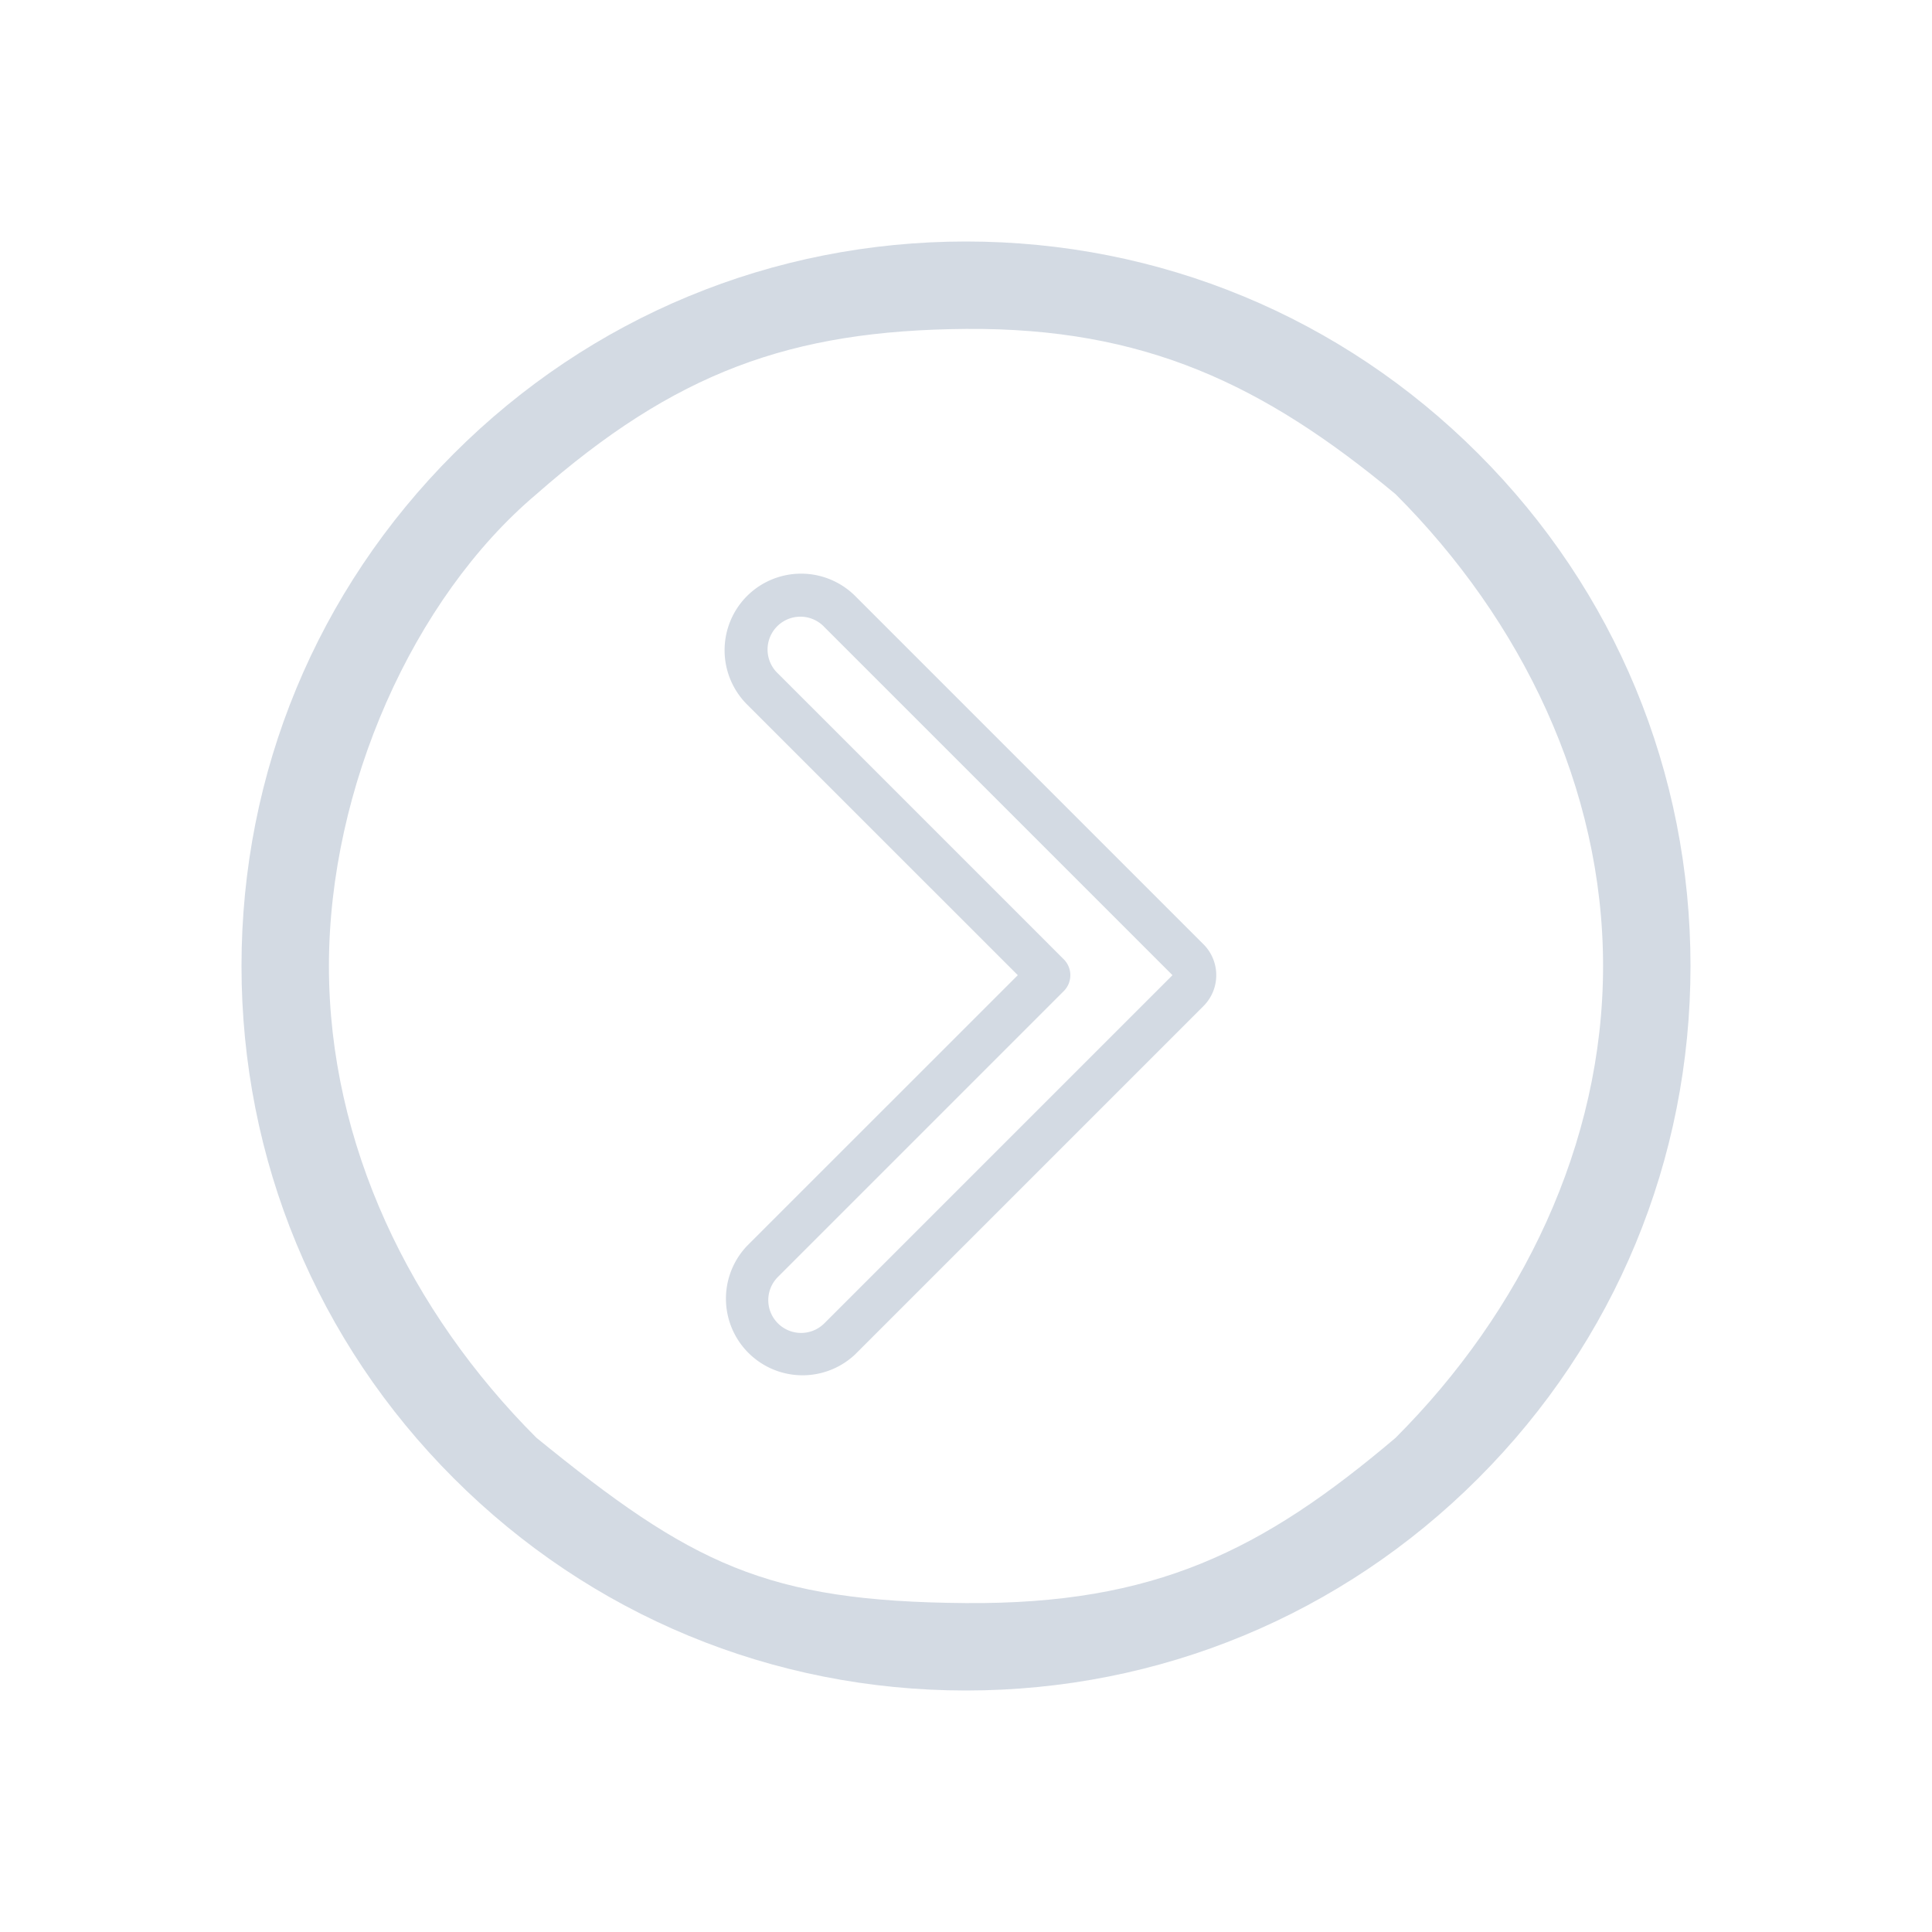<?xml version="1.0" encoding="UTF-8" standalone="no"?>
<svg
   xmlns:dc="http://purl.org/dc/elements/1.1/"
   xmlns:cc="http://creativecommons.org/ns#"
   xmlns:rdf="http://www.w3.org/1999/02/22-rdf-syntax-ns#"
   xmlns:svg="http://www.w3.org/2000/svg"
   xmlns="http://www.w3.org/2000/svg"
   xmlns:xlink="http://www.w3.org/1999/xlink"
   xmlns:sodipodi="http://sodipodi.sourceforge.net/DTD/sodipodi-0.dtd"
   xmlns:inkscape="http://www.inkscape.org/namespaces/inkscape"
   width="32"
   height="32"
   version="1.1"
   id="svg122"
   sodipodi:docname="media.svg"
   inkscape:version="1.0.1 (3bc2e813f5, 2020-09-07)">
  <g
     id="22-22-media-eject"
     transform="translate(224,-22)">
    <g
       id="g1410">
      <path
         style="opacity:0.001"
         d="M 0,0 H 22 V 22 H 0 Z"
         id="path37" />
      <path
         d="M 16.742,5.358 C 15.222,3.837 13.2,3 11.05,3 8.9,3 6.878,3.837 5.358,5.358 3.837,6.878 3,8.9 3,11.05 3,13.2 3.837,15.222 5.358,16.742 6.878,18.263 8.9,19.1 11.05,19.1 c 2.15,0 4.172,-0.837 5.692,-2.358 1.52,-1.52 2.358,-3.542 2.358,-5.692 0,-2.15 -0.837,-4.172 -2.358,-5.692 z m -0.919,10.935 C 14.341,17.55 13.145,18.144 11.05,18.129 8.826,18.112 8,17.694 6.277,16.292 4.877,14.892 3.971,13.03 3.971,11.05 3.971,9.07 4.905,6.964 6.277,5.807 7.816,4.455 9.098,3.986 11.05,3.971 c 1.98,-0.015 3.306,0.617 4.773,1.836 1.4,1.4 2.306,3.262 2.306,5.242 0,1.98 -0.905,3.842 -2.306,5.242 z"
         id="path2-36-912-3-3-35-3-75-2"
         style="fill:#d3dae3;fill-opacity:1;stroke-width:0.025"
         sodipodi:nodetypes="cscscscsccscscscsc" />
      <path
         d="m 11.05,6.488 a 0.485,0.485 0 0 1 0.344,0.142 l 3.869,3.869 a 0.851,0.851 0 0 1 -1.204,1.204 L 11.05,8.694 8.041,11.703 a 0.853,0.853 0 0 1 -1.204,0 v 0 a 0.851,0.851 0 0 1 0,-1.204 L 10.706,6.631 A 0.485,0.485 0 0 1 11.05,6.488 Z m 3.611,4.977 a 0.365,0.365 0 0 0 0.258,-0.623 L 11.05,6.974 7.181,10.843 a 0.365,0.365 0 1 0 0.516,0.516 l 3.181,-3.181 a 0.25,0.25 0 0 1 0.344,0 l 3.181,3.181 a 0.365,0.365 0 0 0 0.258,0.106 z"
         id="path4-3-2-9-8"
         style="fill:#d3dae3;fill-opacity:1;stroke-width:0.243" />
      <path
         d="m 7.748,12.247 h 6.656 a 1.28,0.929 0 0 1 0,1.858 H 7.748 a 1.28,0.929 0 0 1 0,-1.858 z m 6.656,1.486 a 0.768,0.557 0 0 0 0,-1.115 H 7.748 a 0.768,0.557 0 0 0 0,1.115 z"
         id="path8-6-7-36-2-9"
         style="fill:#d3dae3;fill-opacity:1;stroke-width:0.218" />
    </g>
  </g>
  <g
     id="22-22-media-seek-forward"
     transform="translate(192,-22)">
    <path
       style="opacity:0.001"
       d="M 0,0 H 22 V 22 H 0 Z"
       id="path27" />
    <path
       d="M 16.657,5.343 C 15.146,3.832 13.137,3 11,3 8.863,3 6.854,3.832 5.343,5.343 3.832,6.854 3,8.863 3,11 3,13.137 3.832,15.146 5.343,16.657 6.854,18.168 8.863,19 11,19 c 2.137,0 4.146,-0.832 5.657,-2.343 1.511,-1.511 2.343,-3.52 2.343,-5.657 0,-2.137 -0.832,-4.146 -2.343,-5.657 z m -0.914,10.867 c -1.473,1.249 -2.661,1.84 -4.743,1.825 C 8.789,18.018 7.969,17.603 6.257,16.209 4.865,14.818 3.965,12.968 3.965,11 3.965,9.032 4.894,6.94 6.257,5.79 7.786,4.446 9.06,3.98 11,3.965 c 1.968,-0.015 3.285,0.613 4.743,1.825 1.392,1.392 2.291,3.242 2.291,5.21 0,1.968 -0.9,3.818 -2.291,5.21 z"
       id="path2-36-912-3-7-0"
       style="fill:#d3dae3;fill-opacity:1;stroke-width:0.025"
       sodipodi:nodetypes="cscscscsccscscscsc" />
    <path
       d="m 11.897,11.101 a 0.482,0.482 0 0 1 -0.141,0.342 L 7.91,15.287 A 0.846,0.846 0 0 1 6.714,14.091 L 9.705,11.101 6.714,8.111 a 0.848,0.847 0 0 1 0,-1.196 v 0 a 0.846,0.846 0 0 1 1.196,0 l 3.845,3.845 a 0.482,0.482 0 0 1 0.141,0.342 z m -4.947,3.588 a 0.362,0.362 0 0 0 0.619,0.256 L 11.414,11.101 7.569,7.256 A 0.363,0.363 0 1 0 7.056,7.769 l 3.161,3.161 a 0.249,0.249 0 0 1 0,0.342 l -3.161,3.161 a 0.362,0.362 0 0 0 -0.106,0.256 z"
       id="path4-3-9-2"
       style="fill:#d3dae3;fill-opacity:1;stroke-width:0.242" />
    <path
       d="m 15.982,11.101 a 0.482,0.482 0 0 1 -0.141,0.342 l -3.845,3.845 a 0.846,0.846 0 0 1 -1.196,-1.196 l 2.991,-2.99 -2.991,-2.99 a 0.848,0.847 0 0 1 0,-1.196 v 0 a 0.846,0.846 0 0 1 1.196,0 l 3.845,3.845 a 0.482,0.482 0 0 1 0.141,0.342 z M 11.036,14.689 a 0.362,0.362 0 0 0 0.619,0.256 l 3.845,-3.845 -3.845,-3.845 a 0.363,0.363 0 1 0 -0.513,0.513 l 3.161,3.161 a 0.249,0.249 0 0 1 0,0.342 l -3.161,3.161 A 0.362,0.362 0 0 0 11.036,14.689 Z"
       id="path4-3-2-3"
       style="fill:#d3dae3;fill-opacity:1;stroke-width:0.242" />
  </g>
  <g
     id="22-22-media-seek-backward"
     transform="translate(160,-22)">
    <path
       style="opacity:0.001"
       d="M 22,0 H 0 v 22 h 22 z"
       id="path32" />
    <path
       d="M 16.657,5.343 C 15.146,3.832 13.137,3 11,3 8.863,3 6.854,3.832 5.343,5.343 3.832,6.854 3,8.863 3,11 3,13.137 3.832,15.146 5.343,16.657 6.854,18.168 8.863,19 11,19 c 2.137,0 4.146,-0.832 5.657,-2.343 1.511,-1.511 2.343,-3.52 2.343,-5.657 0,-2.137 -0.832,-4.146 -2.343,-5.657 z M 15.743,16.21 C 14.27,17.459 13.082,18.05 11,18.035 8.789,18.018 7.969,17.603 6.257,16.209 4.865,14.818 3.965,12.968 3.965,11 3.965,9.032 4.894,6.94 6.257,5.79 7.786,4.446 9.06,3.98 11,3.965 c 1.968,-0.015 3.285,0.613 4.743,1.825 1.392,1.392 2.291,3.242 2.291,5.21 0,1.968 -0.9,3.818 -2.291,5.21 z"
       id="path2-36-912-3-3-35-3-3-6"
       style="fill:#d3dae3;fill-opacity:1;stroke-width:0.025"
       sodipodi:nodetypes="cscscscsccscscscsc" />
    <path
       d="m 10.2,11.067 a 0.482,0.482 0 0 1 0.141,-0.342 l 3.845,-3.845 a 0.846,0.846 0 0 1 1.196,1.196 l -2.991,2.99 2.991,2.99 a 0.848,0.847 0 0 1 0,1.196 v 0 a 0.846,0.846 0 0 1 -1.196,0 L 10.341,11.408 A 0.482,0.482 0 0 1 10.2,11.067 Z M 15.147,7.478 A 0.362,0.362 0 0 0 14.528,7.222 l -3.845,3.845 3.845,3.845 a 0.363,0.363 0 1 0 0.513,-0.513 l -3.161,-3.161 a 0.249,0.249 0 0 1 0,-0.342 L 15.041,7.735 a 0.362,0.362 0 0 0 0.106,-0.256 z"
       id="path4-3-75-6-1"
       style="fill:#d3dae3;fill-opacity:1;stroke-width:0.242" />
    <path
       d="M 6.208,11.067 A 0.482,0.482 0 0 1 6.349,10.725 L 10.194,6.88 a 0.846,0.846 0 0 1 1.196,1.196 l -2.991,2.99 2.991,2.99 a 0.848,0.847 0 0 1 0,1.196 v 0 a 0.846,0.846 0 0 1 -1.196,0 L 6.349,11.408 A 0.482,0.482 0 0 1 6.208,11.067 Z M 11.155,7.478 A 0.362,0.362 0 0 0 10.536,7.222 l -3.845,3.845 3.845,3.845 a 0.363,0.363 0 1 0 0.513,-0.513 L 7.887,11.238 a 0.249,0.249 0 0 1 0,-0.342 L 11.049,7.735 a 0.362,0.362 0 0 0 0.106,-0.256 z"
       id="path4-3-75-2-8"
       style="fill:#d3dae3;fill-opacity:1;stroke-width:0.242" />
  </g>
  <g
     id="22-22-media-skip-forward"
     transform="translate(128,-22)">
    <path
       style="opacity:0.001"
       d="M 0,0 H 22 V 22 H 0 Z"
       id="path17" />
    <path
       d="M 16.657,5.343 C 15.146,3.832 13.137,3 11,3 8.863,3 6.854,3.832 5.343,5.343 3.832,6.854 3,8.863 3,11 3,13.137 3.832,15.146 5.343,16.657 6.854,18.168 8.863,19 11,19 c 2.137,0 4.146,-0.832 5.657,-2.343 1.511,-1.511 2.343,-3.52 2.343,-5.657 0,-2.137 -0.832,-4.146 -2.343,-5.657 z M 15.743,16.21 C 14.27,17.459 13.082,18.05 11,18.035 8.789,18.018 7.969,17.603 6.257,16.209 4.865,14.818 3.965,12.968 3.965,11 3.965,9.032 4.894,6.94 6.257,5.79 7.786,4.446 9.06,3.98 11,3.965 c 1.968,-0.015 3.285,0.613 4.743,1.825 1.392,1.392 2.291,3.242 2.291,5.21 0,1.968 -0.9,3.818 -2.291,5.21 z"
       id="path2-36-912-3-3-35-3-7"
       style="fill:#d3dae3;fill-opacity:1;stroke-width:0.025"
       sodipodi:nodetypes="cscscscsccscscscsc" />
    <path
       d="M 12.467,14.2 V 7.585 a 0.923,1.272 0 0 1 1.846,0 v 6.615 a 0.923,1.272 0 0 1 -1.846,0 z m 1.477,-6.615 a 0.554,0.763 0 0 0 -1.108,0 v 6.615 a 0.554,0.763 0 0 0 1.108,0 z"
       id="path8-6-7-36-6-0"
       style="fill:#d3dae3;fill-opacity:1;stroke-width:0.217" />
    <path
       d="m 12.283,10.934 a 0.482,0.482 0 0 1 -0.141,0.342 L 8.297,15.12 A 0.846,0.846 0 0 1 7.101,13.924 l 2.991,-2.99 -2.991,-2.99 a 0.848,0.847 0 0 1 0,-1.196 v 0 a 0.846,0.846 0 0 1 1.196,0 l 3.845,3.845 a 0.482,0.482 0 0 1 0.141,0.342 z m -4.947,3.588 a 0.362,0.362 0 0 0 0.619,0.256 l 3.845,-3.845 -3.845,-3.845 A 0.363,0.363 0 1 0 7.443,7.602 l 3.161,3.161 a 0.249,0.249 0 0 1 0,0.342 l -3.161,3.161 a 0.362,0.362 0 0 0 -0.106,0.256 z"
       id="path4-3-753-9"
       style="fill:#d3dae3;fill-opacity:1;stroke-width:0.242" />
  </g>
  <g
     id="22-22-media-skip-backward"
     transform="translate(96,-22)">
    <path
       style="opacity:0.001"
       d="M 22,0 H 0 v 22 h 22 z"
       id="path22" />
    <path
       d="M 7.327,14.558 V 7.943 a 0.923,1.272 0 0 1 1.846,0 v 6.615 a 0.923,1.272 0 0 1 -1.846,0 z M 8.804,7.943 a 0.554,0.763 0 0 0 -1.108,0 v 6.615 a 0.554,0.763 0 0 0 1.108,0 z"
       id="path8-6-7-36-9"
       style="fill:#d3dae3;fill-opacity:1;stroke-width:0.217" />
    <path
       d="M 9.351,11.277 A 0.482,0.482 0 0 1 9.493,10.935 l 3.845,-3.845 a 0.846,0.846 0 0 1 1.196,1.196 l -2.991,2.99 2.991,2.99 a 0.848,0.847 0 0 1 0,1.196 v 0 a 0.846,0.846 0 0 1 -1.196,0 L 9.493,11.618 A 0.482,0.482 0 0 1 9.351,11.277 Z M 14.298,7.688 A 0.362,0.362 0 0 0 13.679,7.432 l -3.845,3.845 3.845,3.845 a 0.363,0.363 0 1 0 0.513,-0.513 l -3.161,-3.161 a 0.249,0.249 0 0 1 0,-0.342 l 3.161,-3.161 A 0.362,0.362 0 0 0 14.298,7.688 Z"
       id="path4-3-75-1"
       style="fill:#d3dae3;fill-opacity:1;stroke-width:0.242" />
    <path
       d="M 16.657,5.343 C 15.146,3.832 13.137,3 11,3 8.863,3 6.854,3.832 5.343,5.343 3.832,6.854 3,8.863 3,11 3,13.137 3.832,15.146 5.343,16.657 6.854,18.168 8.863,19 11,19 c 2.137,0 4.146,-0.832 5.657,-2.343 1.511,-1.511 2.343,-3.52 2.343,-5.657 0,-2.137 -0.832,-4.146 -2.343,-5.657 z M 15.743,16.21 C 14.27,17.459 13.082,18.05 11,18.035 8.789,18.018 7.969,17.603 6.257,16.209 4.865,14.818 3.965,12.968 3.965,11 c 0,-1.968 0.928,-4.06 2.291,-5.21 C 7.786,4.446 9.06,3.98 11,3.965 c 1.968,-0.014 3.285,0.613 4.743,1.825 1.392,1.392 2.291,3.242 2.291,5.21 0,1.968 -0.9,3.818 -2.291,5.21 z"
       id="path2-36-912-3-3-35-2"
       style="fill:#d3dae3;fill-opacity:1;stroke-width:0.025"
       sodipodi:nodetypes="cscscscsccscscscsc" />
  </g>
  <g
     id="media-skip-backward"
     transform="translate(96)">
    <path
       style="opacity:0.001"
       d="M 32,-5e-7 H 0 V 32 h 32 z"
       id="path77" />
    <path
       d="M 10.39,21.337 V 11.415 a 1.385,1.908 0 0 1 2.769,0 v 9.922 a 1.385,1.908 0 0 1 -2.769,0 z M 12.605,11.415 a 0.831,1.145 0 0 0 -1.662,0 v 9.922 a 0.831,1.145 0 0 0 1.662,0 z"
       id="path8-6-7-36"
       style="fill:#d3dae3;fill-opacity:1;stroke-width:0.325" />
    <path
       d="m 13.727,16.415 a 0.722,0.722 0 0 1 0.212,-0.513 l 5.767,-5.767 a 1.269,1.269 0 0 1 1.794,1.794 l -4.486,4.485 4.486,4.485 a 1.271,1.271 0 0 1 0,1.794 v 0 a 1.269,1.269 0 0 1 -1.794,0 L 13.939,16.928 A 0.722,0.722 0 0 1 13.727,16.415 Z m 7.42,-5.383 a 0.544,0.544 0 0 0 -0.928,-0.385 L 14.452,16.415 20.219,22.182 a 0.544,0.544 0 1 0 0.769,-0.769 L 16.246,16.671 a 0.373,0.373 0 0 1 0,-0.513 l 4.742,-4.742 a 0.544,0.544 0 0 0 0.159,-0.385 z"
       id="path4-3-75"
       style="fill:#d3dae3;fill-opacity:1;stroke-width:0.362" />
    <path
       d="M 24.485,7.515 C 22.219,5.248 19.205,4 16,4 12.795,4 9.781,5.248 7.515,7.515 5.248,9.781 4,12.795 4,16 c 0,3.205 1.248,6.219 3.515,8.485 2.266,2.266 5.28,3.515 8.485,3.515 3.205,0 6.219,-1.248 8.485,-3.515 2.266,-2.267 3.515,-5.28 3.515,-8.485 0,-3.205 -1.248,-6.219 -3.515,-8.485 z M 23.115,23.815 c -2.21,1.874 -3.992,2.76 -7.115,2.737 -3.316,-0.024 -4.546,-0.647 -7.115,-2.738 -2.087,-2.087 -3.437,-4.862 -3.437,-7.814 0,-2.952 1.392,-6.09 3.437,-7.815 2.294,-2.016 4.206,-2.715 7.115,-2.737 2.952,-0.022 4.928,0.919 7.115,2.737 2.087,2.087 3.437,4.863 3.437,7.815 0,2.952 -1.35,5.727 -3.437,7.815 z"
       id="path2-36-912-3-3-35"
       style="fill:#d3dae3;fill-opacity:1;stroke-width:0.037"
       sodipodi:nodetypes="cscscscsccscscscsc" />
  </g>
  <defs
     id="defs126">
    <linearGradient
       inkscape:collect="always"
       id="linearGradient1065">
      <stop
         style="stop-color:#008080;stop-opacity:1"
         offset="0"
         id="stop1061" />
      <stop
         style="stop-color:#00e5e5;stop-opacity:1"
         offset="1"
         id="stop1063" />
    </linearGradient>
    <linearGradient
       inkscape:collect="always"
       xlink:href="#linearGradient1065"
       id="linearGradient1085"
       x1="3"
       y1="16"
       x2="29"
       y2="16"
       gradientUnits="userSpaceOnUse"
       gradientTransform="matrix(0.923,0,0,0.923,1.231,-30.769)" />
  </defs>
  <sodipodi:namedview
     pagecolor="#ffffff"
     bordercolor="#666666"
     borderopacity="1"
     objecttolerance="10"
     gridtolerance="10"
     guidetolerance="10"
     inkscape:pageopacity="0"
     inkscape:pageshadow="2"
     inkscape:window-width="1920"
     inkscape:window-height="1016"
     id="namedview124"
     showgrid="false"
     inkscape:zoom="2.453125"
     inkscape:cx="125.37593"
     inkscape:cy="20.314407"
     inkscape:window-x="0"
     inkscape:window-y="0"
     inkscape:window-maximized="1"
     inkscape:current-layer="svg122"
     inkscape:document-rotation="0"
     inkscape:lockguides="false"
     showguides="false">
    <inkscape:grid
       type="xygrid"
       id="grid956"
       originx="32"
       originy="1e-06" />
  </sodipodi:namedview>
  <g
     id="media-playback-pause"
     transform="translate(32)">
    <path
       style="opacity:0.001"
       d="M 0,0 H 32 V 32 H 0 Z"
       id="path67" />
    <path
       d="m 17.375,20.399 v -8.337 a 1.385,1.603 0 0 1 2.769,0 v 8.337 a 1.385,1.603 0 0 1 -2.769,0 z m 2.215,-8.337 a 0.831,0.962 0 0 0 -1.662,0 v 8.337 a 0.831,0.962 0 0 0 1.662,0 z"
       id="path8-6-7"
       style="fill:#d3dae3;fill-opacity:1;stroke-width:0.298" />
    <path
       d="m 12.123,20.397 v -8.333 a 1.385,1.603 0 0 1 2.769,0 v 8.333 a 1.385,1.603 0 0 1 -2.769,0 z m 2.215,-8.333 a 0.831,0.962 0 0 0 -1.662,0 v 8.333 a 0.831,0.962 0 0 0 1.662,0 z"
       id="path8-6-6"
       style="fill:#d3dae3;fill-opacity:1;stroke-width:0.298" />
    <path
       d="M 24.485,7.515 C 22.219,5.248 19.205,4 16,4 12.795,4 9.781,5.248 7.515,7.515 5.248,9.781 4,12.795 4,16 4,19.205 5.248,22.219 7.515,24.485 9.781,26.752 12.795,28 16,28 c 3.205,0 6.219,-1.248 8.485,-3.515 2.266,-2.267 3.515,-5.28 3.515,-8.485 0,-3.205 -1.248,-6.219 -3.515,-8.485 z M 23.115,23.815 C 20.905,25.689 19.123,26.575 16,26.552 12.684,26.528 11.454,25.905 8.885,23.814 6.798,21.727 5.448,18.952 5.448,16 5.448,13.048 6.84,9.91 8.885,8.185 11.179,6.169 13.091,5.47 16,5.448 c 2.952,-0.022 4.928,0.919 7.115,2.737 2.087,2.087 3.437,4.863 3.437,7.815 0,2.952 -1.35,5.727 -3.437,7.815 z"
       id="path2-36-912"
       style="fill:#d3dae3;fill-opacity:1;stroke-width:0.037"
       sodipodi:nodetypes="cscscscsccscscscsc" />
  </g>
  <g
     id="media-playback-paused"
     transform="translate(32)">
    <path
       style="opacity:0.001"
       d="M 0,32 H 32 V 64 H 0 Z"
       id="path112" />
    <path
       d="m 17.375,52.399 v -8.337 a 1.385,1.603 0 0 1 2.769,0 v 8.337 a 1.385,1.603 0 0 1 -2.769,0 z m 2.215,-8.337 a 0.831,0.962 0 0 0 -1.662,0 v 8.337 a 0.831,0.962 0 0 0 1.662,0 z"
       id="path8-6-7-5"
       style="fill:#d3dae3;fill-opacity:1;stroke-width:0.298" />
    <path
       d="m 12.123,52.397 v -8.333 a 1.385,1.603 0 0 1 2.769,0 v 8.333 a 1.385,1.603 0 0 1 -2.769,0 z m 2.215,-8.333 a 0.831,0.962 0 0 0 -1.662,0 v 8.333 a 0.831,0.962 0 0 0 1.662,0 z"
       id="path8-6-6-6"
       style="fill:#d3dae3;fill-opacity:1;stroke-width:0.298" />
    <path
       d="M 24.485,39.515 C 22.219,37.248 19.205,36 16,36 12.795,36 9.781,37.248 7.515,39.515 5.248,41.781 4,44.795 4,48 4,51.205 5.248,54.219 7.515,56.485 9.781,58.752 12.795,60 16,60 c 3.205,0 6.219,-1.248 8.485,-3.515 2.266,-2.267 3.515,-5.28 3.515,-8.485 0,-3.205 -1.248,-6.219 -3.515,-8.485 z M 23.115,55.815 C 20.905,57.689 19.123,58.575 16,58.552 12.684,58.528 11.454,57.905 8.885,55.814 6.798,53.727 5.448,50.952 5.448,48 c 0,-2.952 1.392,-6.09 3.437,-7.815 2.294,-2.016 4.206,-2.715 7.115,-2.737 2.952,-0.022 4.928,0.919 7.115,2.737 2.087,2.087 3.437,4.863 3.437,7.815 0,2.952 -1.35,5.727 -3.437,7.815 z"
       id="path2-36-912-2"
       style="fill:#d3dae3;fill-opacity:1;stroke-width:0.037"
       sodipodi:nodetypes="cscscscsccscscscsc" />
  </g>
  <g
     id="media-playback-start">
    <g
       id="g976">
      <path
         style="opacity:0.001"
         d="M 0,0 H 32 V 32 H 0 Z"
         id="path62" />
      <path
         d="M 24.485,7.515 C 22.219,5.248 19.205,4 16,4 12.795,4 9.781,5.248 7.515,7.515 5.248,9.781 4,12.795 4,16 4,19.205 5.248,22.219 7.515,24.485 9.781,26.752 12.795,28 16,28 c 3.205,0 6.219,-1.248 8.485,-3.515 2.266,-2.267 3.515,-5.28 3.515,-8.485 0,-3.205 -1.248,-6.219 -3.515,-8.485 z M 23.115,23.815 C 20.905,25.689 19.123,26.575 16,26.552 12.684,26.528 11.454,25.905 8.885,23.814 6.798,21.727 5.448,18.952 5.448,16 5.448,13.048 6.84,9.91 8.885,8.185 11.179,6.169 13.091,5.47 16,5.448 c 2.952,-0.022 4.928,0.919 7.115,2.737 2.087,2.087 3.437,4.863 3.437,7.815 0,2.952 -1.35,5.727 -3.437,7.815 z"
         id="path2-36-912-3"
         style="fill:#d3dae3;fill-opacity:1;stroke-width:0.037"
         sodipodi:nodetypes="cscscscsccscscscsc" />
      <path
         d="m 20.145,16.151 a 0.722,0.722 0 0 1 -0.212,0.513 l -5.767,5.767 a 1.269,1.269 0 0 1 -1.794,-1.794 l 4.486,-4.485 -4.486,-4.485 a 1.271,1.271 0 0 1 0,-1.794 v 0 a 1.269,1.269 0 0 1 1.794,0 l 5.767,5.767 a 0.722,0.722 0 0 1 0.212,0.513 z m -7.42,5.383 a 0.544,0.544 0 0 0 0.928,0.385 l 5.767,-5.767 -5.767,-5.767 a 0.544,0.544 0 1 0 -0.769,0.769 l 4.742,4.742 a 0.373,0.373 0 0 1 0,0.513 l -4.742,4.742 a 0.544,0.544 0 0 0 -0.159,0.385 z"
         id="path4-3"
         style="fill:#d3dae3;fill-opacity:1;stroke-width:0.362" />
    </g>
  </g>
  <g
     id="media-playback-playing"
     transform="translate(0,32)">
    <path
       style="opacity:0.001"
       d="M 0,0 H 32 V 32 H 0 Z"
       id="path107" />
    <path
       d="M 24.485,7.515 C 22.219,5.248 19.205,4 16,4 12.795,4 9.781,5.248 7.515,7.515 5.248,9.781 4,12.795 4,16 4,19.205 5.248,22.219 7.515,24.485 9.781,26.752 12.795,28 16,28 c 3.205,0 6.219,-1.248 8.485,-3.515 2.266,-2.267 3.515,-5.28 3.515,-8.485 0,-3.205 -1.248,-6.219 -3.515,-8.485 z M 23.115,23.815 C 20.905,25.689 19.123,26.575 16,26.552 12.684,26.528 11.454,25.905 8.885,23.814 6.798,21.727 5.448,18.952 5.448,16 5.448,13.048 6.84,9.91 8.885,8.185 11.179,6.169 13.091,5.47 16,5.448 c 2.952,-0.022 4.928,0.919 7.115,2.737 2.087,2.087 3.437,4.863 3.437,7.815 0,2.952 -1.35,5.727 -3.437,7.815 z"
       id="path2-36-912-3-5"
       style="fill:#d3dae3;fill-opacity:1;stroke-width:0.037"
       sodipodi:nodetypes="cscscscsccscscscsc" />
    <path
       d="m 20.145,16.151 a 0.722,0.722 0 0 1 -0.212,0.513 l -5.767,5.767 a 1.269,1.269 0 0 1 -1.794,-1.794 l 4.486,-4.485 -4.486,-4.485 a 1.271,1.271 0 0 1 0,-1.794 v 0 a 1.269,1.269 0 0 1 1.794,0 l 5.767,5.767 a 0.722,0.722 0 0 1 0.212,0.513 z m -7.42,5.383 a 0.544,0.544 0 0 0 0.928,0.385 l 5.767,-5.767 -5.767,-5.767 a 0.544,0.544 0 1 0 -0.769,0.769 l 4.742,4.742 a 0.373,0.373 0 0 1 0,0.513 l -4.742,4.742 a 0.544,0.544 0 0 0 -0.159,0.385 z"
       id="path4-3-3"
       style="fill:#d3dae3;fill-opacity:1;stroke-width:0.362" />
  </g>
  <g
     id="media-playback-stop"
     transform="translate(64)">
    <path
       style="opacity:0.001"
       d="M 0,0 H 32 V 32 H 0 Z"
       id="path72" />
    <path
       d="M 20.267,21.74 H 11.6 a 1.3,1.3 0 0 1 -1.3,-1.3 V 11.773 a 1.3,1.3 0 0 1 1.3,-1.3 h 8.667 a 1.3,1.3 0 0 1 1.3,1.3 v 8.667 a 1.3,1.3 0 0 1 -1.3,1.3 z M 11.6,11.34 A 0.433,0.433 0 0 0 11.167,11.773 v 8.667 A 0.433,0.433 0 0 0 11.6,20.873 h 8.667 A 0.433,0.433 0 0 0 20.7,20.44 V 11.773 a 0.433,0.433 0 0 0 -0.433,-0.433 z"
       id="path8"
       style="fill:#d3dae3;fill-opacity:1;stroke-width:0.433" />
    <path
       d="M 24.485,7.515 C 22.219,5.248 19.205,4 16,4 12.795,4 9.781,5.248 7.515,7.515 5.248,9.781 4,12.795 4,16 4,19.205 5.248,22.219 7.515,24.485 9.781,26.752 12.795,28 16,28 c 3.205,0 6.219,-1.248 8.485,-3.515 2.266,-2.267 3.515,-5.28 3.515,-8.485 0,-3.205 -1.248,-6.219 -3.515,-8.485 z M 23.115,23.815 C 20.905,25.689 19.123,26.575 16,26.552 12.684,26.528 11.454,25.905 8.885,23.814 6.798,21.727 5.448,18.952 5.448,16 5.448,13.048 6.84,9.91 8.885,8.185 11.179,6.169 13.091,5.47 16,5.448 c 2.952,-0.022 4.928,0.919 7.115,2.737 2.087,2.087 3.437,4.863 3.437,7.815 0,2.952 -1.35,5.727 -3.437,7.815 z"
       id="path2-36-912-3-3"
       style="fill:#d3dae3;fill-opacity:1;stroke-width:0.037"
       sodipodi:nodetypes="cscscscsccscscscsc" />
  </g>
  <g
     id="media-playback-stopped"
     transform="translate(64,32)">
    <path
       style="opacity:0.001"
       d="M 0,0 H 32 V 32 H 0 Z"
       id="path117" />
    <path
       d="M 24.485,7.515 C 22.219,5.248 19.205,4 16,4 12.795,4 9.781,5.248 7.515,7.515 5.248,9.781 4,12.795 4,16 4,19.205 5.248,22.219 7.515,24.485 9.781,26.752 12.795,28 16,28 c 3.205,0 6.219,-1.248 8.485,-3.515 2.266,-2.267 3.515,-5.28 3.515,-8.485 0,-3.205 -1.248,-6.219 -3.515,-8.485 z M 23.115,23.815 C 20.905,25.689 19.123,26.575 16,26.552 12.684,26.528 11.454,25.905 8.885,23.814 6.798,21.727 5.448,18.952 5.448,16 5.448,13.048 6.84,9.91 8.885,8.185 11.179,6.169 13.091,5.47 16,5.448 c 2.952,-0.022 4.928,0.919 7.115,2.737 2.087,2.087 3.437,4.863 3.437,7.815 0,2.952 -1.35,5.727 -3.437,7.815 z"
       id="path2-36-912-3-3-3"
       style="fill:#d3dae3;fill-opacity:1;stroke-width:0.037"
       sodipodi:nodetypes="cscscscsccscscscsc" />
    <path
       d="M 20.367,21.8 H 11.7 a 1.3,1.3 0 0 1 -1.3,-1.3 V 11.833 a 1.3,1.3 0 0 1 1.3,-1.3 h 8.667 a 1.3,1.3 0 0 1 1.3,1.3 v 8.667 a 1.3,1.3 0 0 1 -1.3,1.3 z M 11.7,11.4 A 0.433,0.433 0 0 0 11.267,11.833 v 8.667 A 0.433,0.433 0 0 0 11.7,20.933 h 8.667 A 0.433,0.433 0 0 0 20.8,20.5 V 11.833 a 0.433,0.433 0 0 0 -0.433,-0.433 z"
       id="path8-7"
       style="fill:#d3dae3;fill-opacity:1;stroke-width:0.433" />
  </g>
  <g
     id="22-22-media-playback-start"
     transform="translate(0,-22)">
    <path
       style="opacity:0.001"
       d="M 0,0 H 22 V 22 H 0 Z"
       id="path2" />
    <path
       d="M 16.657,5.343 C 15.146,3.832 13.137,3 11,3 8.863,3 6.854,3.832 5.343,5.343 3.832,6.854 3,8.863 3,11 3,13.137 3.832,15.146 5.343,16.657 6.854,18.168 8.863,19 11,19 c 2.137,0 4.146,-0.832 5.657,-2.343 1.511,-1.511 2.343,-3.52 2.343,-5.657 0,-2.137 -0.832,-4.146 -2.343,-5.657 z M 15.743,16.21 C 14.27,17.459 13.082,18.05 11,18.035 8.789,18.018 7.969,17.603 6.257,16.209 4.865,14.818 3.965,12.968 3.965,11 3.965,9.032 4.894,6.94 6.257,5.79 7.786,4.446 9.06,3.98 11,3.965 12.968,3.95 14.285,4.578 15.743,5.79 17.135,7.182 18.035,9.032 18.035,11 c 0,1.968 -0.9,3.818 -2.291,5.21 z"
       id="path2-36-912-3-36"
       style="fill:#d3dae3;fill-opacity:1;stroke-width:0.025"
       sodipodi:nodetypes="cscscscsccscscscsc" />
    <path
       d="M 13.764,11.101 A 0.482,0.482 0 0 1 13.622,11.443 L 9.777,15.287 A 0.846,0.846 0 0 1 8.581,14.091 L 11.572,11.101 8.581,8.111 a 0.848,0.847 0 0 1 0,-1.196 v 0 a 0.846,0.846 0 0 1 1.196,0 l 3.845,3.845 a 0.482,0.482 0 0 1 0.141,0.342 z m -4.947,3.588 a 0.362,0.362 0 0 0 0.619,0.256 L 13.28,11.101 9.436,7.256 a 0.363,0.363 0 1 0 -0.513,0.513 l 3.161,3.161 a 0.249,0.249 0 0 1 0,0.342 l -3.161,3.161 a 0.362,0.362 0 0 0 -0.106,0.256 z"
       id="path4-3-7"
       style="fill:#d3dae3;fill-opacity:1;stroke-width:0.242" />
  </g>
  <g
     id="22-22-media-playback-playing"
     transform="translate(0,64)">
    <path
       style="opacity:0.001"
       d="M 0,0 H 22 V 22 H 0 Z"
       id="path47" />
    <path
       d="M 16.657,5.343 C 15.146,3.832 13.137,3 11,3 8.863,3 6.854,3.832 5.343,5.343 3.832,6.854 3,8.863 3,11 c 0,2.137 0.832,4.146 2.343,5.657 1.511,1.511 3.52,2.343 5.657,2.343 2.137,0 4.146,-0.832 5.657,-2.343 1.511,-1.511 2.343,-3.52 2.343,-5.657 0,-2.137 -0.832,-4.146 -2.343,-5.657 z M 15.743,16.21 C 14.27,17.459 13.082,18.05 11,18.035 8.789,18.018 7.969,17.603 6.257,16.209 4.865,14.818 3.965,12.968 3.965,11 3.965,9.032 4.894,6.94 6.257,5.79 7.786,4.446 9.06,3.98 11,3.965 12.968,3.95 14.285,4.578 15.743,5.79 17.135,7.182 18.035,9.032 18.035,11 c 0,1.968 -0.9,3.818 -2.291,5.21 z"
       id="path2-36-912-3-36-3"
       style="fill:#d3dae3;fill-opacity:1;stroke-width:0.025"
       sodipodi:nodetypes="cscscscsccscscscsc" />
    <path
       d="m 13.763,11.101 a 0.482,0.482 0 0 1 -0.141,0.342 L 9.777,15.288 A 0.846,0.846 0 0 1 8.581,14.091 L 11.572,11.101 8.581,8.111 a 0.848,0.847 0 0 1 0,-1.196 v 0 a 0.846,0.846 0 0 1 1.196,0 l 3.845,3.845 a 0.482,0.482 0 0 1 0.141,0.342 z m -4.947,3.588 a 0.362,0.362 0 0 0 0.619,0.256 l 3.845,-3.845 -3.845,-3.845 a 0.363,0.363 0 1 0 -0.513,0.513 l 3.161,3.161 a 0.249,0.249 0 0 1 0,0.342 l -3.161,3.161 a 0.362,0.362 0 0 0 -0.106,0.256 z"
       id="path4-3-7-6"
       style="fill:#d3dae3;fill-opacity:1;stroke-width:0.242" />
  </g>
  <g
     id="22-22-media-playback-pause"
     transform="translate(32,-22)">
    <path
       style="opacity:0.001"
       d="M 0,0 H 22 V 22 H 0 Z"
       id="path12" />
    <path
       d="M 11.917,13.933 V 8.375 a 0.923,1.069 0 0 1 1.846,0 v 5.558 a 0.923,1.069 0 0 1 -1.846,0 z M 13.394,8.375 a 0.554,0.641 0 0 0 -1.108,0 v 5.558 a 0.554,0.641 0 0 0 1.108,0 z"
       id="path8-6-7-3"
       style="fill:#d3dae3;fill-opacity:1;stroke-width:0.199" />
    <path
       d="M 8.415,13.932 V 8.376 a 0.923,1.068 0 0 1 1.846,0 v 5.556 a 0.923,1.068 0 0 1 -1.846,0 z M 9.892,8.376 a 0.554,0.641 0 0 0 -1.108,0 v 5.556 a 0.554,0.641 0 0 0 1.108,0 z"
       id="path8-6-6-67"
       style="fill:#d3dae3;fill-opacity:1;stroke-width:0.199" />
    <path
       d="M 16.657,5.343 C 15.146,3.832 13.137,3 11,3 8.863,3 6.854,3.832 5.343,5.343 3.832,6.854 3,8.863 3,11 3,13.137 3.832,15.146 5.343,16.657 6.854,18.168 8.863,19 11,19 c 2.137,0 4.146,-0.832 5.657,-2.343 1.511,-1.511 2.343,-3.52 2.343,-5.657 0,-2.137 -0.832,-4.146 -2.343,-5.657 z M 15.743,16.21 C 14.27,17.459 13.082,18.05 11,18.035 8.789,18.018 7.969,17.603 6.257,16.209 4.865,14.818 3.965,12.968 3.965,11 3.965,9.032 4.894,6.94 6.257,5.79 7.786,4.446 9.06,3.98 11,3.965 12.968,3.95 14.285,4.578 15.743,5.79 17.135,7.182 18.035,9.032 18.035,11 c 0,1.968 -0.9,3.818 -2.291,5.21 z"
       id="path2-36-912-5"
       style="fill:#d3dae3;fill-opacity:1;stroke-width:0.025"
       sodipodi:nodetypes="cscscscsccscscscsc" />
  </g>
  <g
     id="22-22-media-playback-stop"
     transform="translate(64,-22)">
    <path
       style="opacity:0.001"
       d="M 0,0 H 22 V 22 H 0 Z"
       id="path7" />
    <path
       d="M 13.844,14.826 H 8.067 A 0.867,0.867 0 0 1 7.2,13.96 V 8.182 A 0.867,0.867 0 0 1 8.067,7.315 h 5.778 A 0.867,0.867 0 0 1 14.711,8.182 v 5.778 A 0.867,0.867 0 0 1 13.844,14.826 Z M 8.067,7.893 A 0.289,0.289 0 0 0 7.778,8.182 v 5.778 a 0.289,0.289 0 0 0 0.289,0.289 h 5.778 a 0.289,0.289 0 0 0 0.289,-0.289 V 8.182 A 0.289,0.289 0 0 0 13.844,7.893 Z"
       id="path8-3"
       style="fill:#d3dae3;fill-opacity:1;stroke-width:0.289" />
    <path
       d="M 16.657,5.343 C 15.146,3.832 13.137,3 11,3 8.863,3 6.854,3.832 5.343,5.343 3.832,6.854 3,8.863 3,11 3,13.137 3.832,15.146 5.343,16.657 6.854,18.168 8.863,19 11,19 c 2.137,0 4.146,-0.832 5.657,-2.343 1.511,-1.511 2.343,-3.52 2.343,-5.657 0,-2.137 -0.832,-4.146 -2.343,-5.657 z M 15.743,16.21 C 14.27,17.459 13.082,18.05 11,18.035 8.789,18.018 7.969,17.603 6.257,16.209 4.865,14.818 3.965,12.968 3.965,11 3.965,9.032 4.894,6.94 6.257,5.79 7.786,4.446 9.06,3.98 11,3.965 12.968,3.95 14.285,4.578 15.743,5.79 17.135,7.182 18.035,9.032 18.035,11 c 0,1.968 -0.9,3.818 -2.291,5.21 z"
       id="path2-36-912-3-3-6"
       style="fill:#d3dae3;fill-opacity:1;stroke-width:0.025"
       sodipodi:nodetypes="cscscscsccscscscsc" />
  </g>
  <g
     id="media-skip-forward"
     transform="translate(128)">
    <path
       style="opacity:0.001"
       d="M 0,-5e-7 H 32 V 32 H 0 Z"
       id="path97" />
    <path
       d="M 24.485,7.515 C 22.219,5.248 19.205,4 16,4 12.795,4 9.781,5.248 7.515,7.515 5.248,9.781 4,12.795 4,16 c 0,3.205 1.248,6.219 3.515,8.485 2.266,2.266 5.28,3.515 8.485,3.515 3.205,0 6.219,-1.248 8.485,-3.515 2.266,-2.267 3.515,-5.28 3.515,-8.485 0,-3.205 -1.248,-6.219 -3.515,-8.485 z M 23.115,23.815 c -2.21,1.874 -3.992,2.76 -7.115,2.737 -3.316,-0.024 -4.546,-0.647 -7.115,-2.738 -2.087,-2.087 -3.437,-4.862 -3.437,-7.814 0,-2.952 1.392,-6.09 3.437,-7.815 2.294,-2.016 4.206,-2.715 7.115,-2.737 2.952,-0.022 4.928,0.919 7.115,2.737 2.087,2.087 3.437,4.863 3.437,7.815 0,2.952 -1.35,5.727 -3.437,7.815 z"
       id="path2-36-912-3-3-35-3"
       style="fill:#d3dae3;fill-opacity:1;stroke-width:0.037"
       sodipodi:nodetypes="cscscscsccscscscsc" />
    <path
       d="m 18.5,20.8 v -9.922 a 1.385,1.908 0 0 1 2.769,0 v 9.922 a 1.385,1.908 0 0 1 -2.769,0 z m 2.215,-9.922 a 0.831,1.145 0 0 0 -1.662,0 v 9.922 a 0.831,1.145 0 0 0 1.662,0 z"
       id="path8-6-7-36-6"
       style="fill:#d3dae3;fill-opacity:1;stroke-width:0.325" />
    <path
       d="m 18.025,15.9 a 0.722,0.722 0 0 1 -0.212,0.513 l -5.767,5.767 a 1.269,1.269 0 0 1 -1.794,-1.794 l 4.486,-4.485 -4.486,-4.485 a 1.271,1.271 0 0 1 0,-1.794 v 0 a 1.269,1.269 0 0 1 1.794,0 l 5.767,5.767 a 0.722,0.722 0 0 1 0.212,0.513 z m -7.42,5.383 a 0.544,0.544 0 0 0 0.928,0.385 l 5.767,-5.767 -5.767,-5.767 a 0.544,0.544 0 1 0 -0.769,0.769 l 4.742,4.742 a 0.373,0.373 0 0 1 0,0.513 l -4.742,4.742 a 0.544,0.544 0 0 0 -0.159,0.385 z"
       id="path4-3-753"
       style="fill:#d3dae3;fill-opacity:1;stroke-width:0.362" />
  </g>
  <g
     id="22-22-media-playback-paused"
     transform="translate(32,64)">
    <path
       style="opacity:0.001"
       d="M 0,0 H 22 V 22 H 0 Z"
       id="path57" />
    <path
       d="m 11.917,13.933 v -5.558 a 0.923,1.069 0 0 1 1.846,0 v 5.558 a 0.923,1.069 0 0 1 -1.846,0 z m 1.477,-5.558 a 0.554,0.641 0 0 0 -1.108,0 v 5.558 a 0.554,0.641 0 0 0 1.108,0 z"
       id="path8-6-7-367"
       style="fill:#d3dae3;fill-opacity:1;stroke-width:0.199" />
    <path
       d="M 8.415,13.932 V 8.376 a 0.923,1.068 0 0 1 1.846,0 v 5.556 a 0.923,1.068 0 0 1 -1.846,0 z M 9.892,8.376 a 0.554,0.641 0 0 0 -1.108,0 v 5.556 a 0.554,0.641 0 0 0 1.108,0 z"
       id="path8-6-6-5"
       style="fill:#d3dae3;fill-opacity:1;stroke-width:0.199" />
    <path
       d="M 16.657,5.343 C 15.146,3.832 13.137,3 11,3 8.863,3 6.854,3.832 5.343,5.343 3.832,6.854 3,8.863 3,11 3,13.137 3.832,15.146 5.343,16.657 6.854,18.168 8.863,19 11,19 c 2.137,0 4.146,-0.832 5.657,-2.343 1.511,-1.511 2.343,-3.52 2.343,-5.657 0,-2.137 -0.832,-4.146 -2.343,-5.657 z M 15.743,16.21 C 14.27,17.459 13.082,18.05 11,18.035 8.789,18.018 7.969,17.603 6.257,16.209 4.865,14.818 3.965,12.968 3.965,11 3.965,9.032 4.894,6.94 6.257,5.79 7.786,4.446 9.06,3.98 11,3.965 c 1.968,-0.015 3.285,0.613 4.743,1.825 1.392,1.392 2.291,3.242 2.291,5.21 0,1.968 -0.9,3.818 -2.291,5.21 z"
       id="path2-36-912-35"
       style="fill:#d3dae3;fill-opacity:1;stroke-width:0.025"
       sodipodi:nodetypes="cscscscsccscscscsc" />
  </g>
  <g
     id="22-22-media-playback-stopped"
     transform="translate(64,64)">
    <path
       style="opacity:0.001"
       d="M 0,0 H 22 V 22 H 0 Z"
       id="path52" />
    <path
       d="M 13.844,14.826 H 8.067 A 0.867,0.867 0 0 1 7.2,13.96 V 8.182 A 0.867,0.867 0 0 1 8.067,7.315 h 5.778 a 0.867,0.867 0 0 1 0.867,0.867 v 5.778 a 0.867,0.867 0 0 1 -0.867,0.867 z M 8.067,7.893 A 0.289,0.289 0 0 0 7.778,8.182 v 5.778 a 0.289,0.289 0 0 0 0.289,0.289 h 5.778 a 0.289,0.289 0 0 0 0.289,-0.289 V 8.182 A 0.289,0.289 0 0 0 13.844,7.893 Z"
       id="path8-6"
       style="fill:#d3dae3;fill-opacity:1;stroke-width:0.289" />
    <path
       d="M 16.657,5.343 C 15.146,3.832 13.137,3 11,3 8.863,3 6.854,3.832 5.343,5.343 3.832,6.854 3,8.863 3,11 3,13.137 3.832,15.146 5.343,16.657 6.854,18.168 8.863,19 11,19 c 2.137,0 4.146,-0.832 5.657,-2.343 1.511,-1.511 2.343,-3.52 2.343,-5.657 0,-2.137 -0.832,-4.146 -2.343,-5.657 z m -0.914,10.867 C 14.27,17.459 13.082,18.05 11,18.035 8.789,18.018 7.969,17.603 6.257,16.209 4.865,14.818 3.965,12.968 3.965,11 c 0,-1.968 0.928,-4.06 2.291,-5.21 C 7.786,4.446 9.06,3.98 11,3.965 c 1.968,-0.015 3.285,0.613 4.743,1.825 1.392,1.392 2.291,3.242 2.291,5.21 0,1.968 -0.9,3.818 -2.291,5.21 z"
       id="path2-36-912-3-3-2"
       style="fill:#d3dae3;fill-opacity:1;stroke-width:0.025"
       sodipodi:nodetypes="cscscscsccscscscsc" />
  </g>
  <g
     id="media-seek-backward"
     transform="translate(160)">
    <path
       style="opacity:0.001"
       d="M 32,-5e-7 H -1e-6 V 32 H 32 Z"
       id="path82" />
    <path
       d="M 24.485,7.515 C 22.219,5.248 19.205,4 16,4 12.795,4 9.781,5.248 7.515,7.515 5.248,9.781 4,12.795 4,16 c 0,3.205 1.248,6.219 3.515,8.485 2.266,2.266 5.28,3.515 8.485,3.515 3.205,0 6.219,-1.248 8.485,-3.515 2.266,-2.267 3.515,-5.28 3.515,-8.485 0,-3.205 -1.248,-6.219 -3.515,-8.485 z M 23.115,23.815 C 20.905,25.689 19.123,26.575 16,26.552 12.684,26.528 11.454,25.905 8.885,23.814 6.798,21.727 5.448,18.952 5.448,16 c 0,-2.952 1.392,-6.09 3.437,-7.815 2.294,-2.016 4.206,-2.715 7.115,-2.737 2.952,-0.022 4.928,0.919 7.115,2.737 2.087,2.087 3.437,4.863 3.437,7.815 0,2.952 -1.35,5.727 -3.437,7.815 z"
       id="path2-36-912-3-3-35-3-3"
       style="fill:#d3dae3;fill-opacity:1;stroke-width:0.037"
       sodipodi:nodetypes="cscscscsccscscscsc" />
    <path
       d="m 14.8,16.1 a 0.722,0.722 0 0 1 0.212,-0.513 l 5.767,-5.767 a 1.269,1.269 0 0 1 1.794,1.794 l -4.486,4.485 4.486,4.485 a 1.271,1.271 0 0 1 0,1.794 v 0 a 1.269,1.269 0 0 1 -1.794,0 l -5.767,-5.767 a 0.722,0.722 0 0 1 -0.212,-0.513 z m 7.42,-5.383 A 0.544,0.544 0 0 0 21.292,10.333 l -5.767,5.767 5.767,5.767 a 0.544,0.544 0 1 0 0.769,-0.769 L 17.319,16.356 a 0.373,0.373 0 0 1 0,-0.513 l 4.742,-4.742 a 0.544,0.544 0 0 0 0.159,-0.385 z"
       id="path4-3-75-6"
       style="fill:#d3dae3;fill-opacity:1;stroke-width:0.362" />
    <path
       d="m 8.812,16.1 a 0.722,0.722 0 0 1 0.212,-0.513 L 14.791,9.82 a 1.269,1.269 0 0 1 1.794,1.794 l -4.486,4.485 4.486,4.485 a 1.271,1.271 0 0 1 0,1.794 v 0 a 1.269,1.269 0 0 1 -1.794,0 L 9.024,16.613 A 0.722,0.722 0 0 1 8.812,16.1 Z M 16.232,10.718 A 0.544,0.544 0 0 0 15.304,10.333 L 9.537,16.1 15.304,21.867 a 0.544,0.544 0 1 0 0.769,-0.769 L 11.331,16.356 a 0.373,0.373 0 0 1 0,-0.513 l 4.742,-4.742 a 0.544,0.544 0 0 0 0.159,-0.385 z"
       id="path4-3-75-2"
       style="fill:#d3dae3;fill-opacity:1;stroke-width:0.362" />
  </g>
  <g
     id="media-seek-forward"
     transform="translate(192,-22)">
    <path
       style="opacity:0.001"
       d="M 0,22 H 32 V 54 H 0 Z"
       id="path102" />
    <path
       d="M 24.485,29.515 C 22.219,27.248 19.205,26 16,26 12.795,26 9.781,27.248 7.515,29.515 5.248,31.781 4,34.795 4,38 c 0,3.205 1.248,6.219 3.515,8.485 2.266,2.266 5.28,3.515 8.485,3.515 3.205,0 6.219,-1.248 8.485,-3.515 C 26.752,44.219 28,41.205 28,38 28,34.795 26.752,31.781 24.485,29.515 Z M 23.115,45.815 C 20.905,47.689 19.123,48.575 16,48.552 12.684,48.528 11.454,47.905 8.885,45.814 6.798,43.727 5.448,40.952 5.448,38 c 0,-2.952 1.392,-6.09 3.437,-7.815 2.294,-2.016 4.206,-2.715 7.115,-2.737 2.952,-0.022 4.928,0.919 7.115,2.737 2.087,2.087 3.437,4.863 3.437,7.815 0,2.952 -1.35,5.727 -3.437,7.815 z"
       id="path2-36-912-3-7"
       style="fill:#d3dae3;fill-opacity:1;stroke-width:0.037"
       sodipodi:nodetypes="cscscscsccscscscsc" />
    <path
       d="m 17.345,38.151 a 0.722,0.722 0 0 1 -0.212,0.513 l -5.767,5.767 A 1.269,1.269 0 0 1 9.571,42.637 l 4.486,-4.485 -4.486,-4.485 a 1.271,1.271 0 0 1 0,-1.794 v 0 a 1.269,1.269 0 0 1 1.794,0 l 5.767,5.767 a 0.722,0.722 0 0 1 0.212,0.513 z M 9.925,43.534 a 0.544,0.544 0 0 0 0.928,0.385 l 5.767,-5.767 -5.767,-5.767 a 0.544,0.544 0 1 0 -0.769,0.769 l 4.742,4.742 a 0.373,0.373 0 0 1 0,0.513 l -4.742,4.742 A 0.544,0.544 0 0 0 9.925,43.534 Z"
       id="path4-3-9"
       style="fill:#d3dae3;fill-opacity:1;stroke-width:0.362" />
    <path
       d="m 23.473,38.151 a 0.722,0.722 0 0 1 -0.212,0.513 l -5.767,5.767 A 1.269,1.269 0 0 1 15.7,42.637 l 4.486,-4.485 -4.486,-4.485 a 1.271,1.271 0 0 1 0,-1.794 v 0 a 1.269,1.269 0 0 1 1.794,0 l 5.767,5.767 a 0.722,0.722 0 0 1 0.212,0.513 z M 16.053,43.534 a 0.544,0.544 0 0 0 0.928,0.385 l 5.767,-5.767 -5.767,-5.767 a 0.544,0.544 0 1 0 -0.769,0.769 l 4.742,4.742 a 0.373,0.373 0 0 1 0,0.513 l -4.742,4.742 a 0.544,0.544 0 0 0 -0.159,0.385 z"
       id="path4-3-2"
       style="fill:#d3dae3;fill-opacity:1;stroke-width:0.362" />
  </g>
  <g
     id="media-eject"
     transform="translate(224)">
    <path
       style="opacity:0.001"
       d="M 32,-5e-7 H -1e-6 V 32 H 32 Z"
       id="path87" />
    <path
       d="M 24.485,7.515 C 22.219,5.248 19.205,4 16,4 12.795,4 9.781,5.248 7.515,7.515 5.248,9.781 4,12.795 4,16 c 0,3.205 1.248,6.219 3.515,8.485 2.266,2.266 5.28,3.515 8.485,3.515 3.205,0 6.219,-1.248 8.485,-3.515 2.266,-2.267 3.515,-5.28 3.515,-8.485 0,-3.205 -1.248,-6.219 -3.515,-8.485 z M 23.115,23.815 C 20.905,25.689 19.123,26.575 16,26.552 12.684,26.528 11.454,25.905 8.885,23.814 6.798,21.727 5.448,18.952 5.448,16 c 0,-2.952 1.392,-6.09 3.437,-7.815 2.294,-2.016 4.206,-2.715 7.115,-2.737 2.952,-0.022 4.928,0.919 7.115,2.737 2.087,2.087 3.437,4.863 3.437,7.815 0,2.952 -1.35,5.727 -3.437,7.815 z"
       id="path2-36-912-3-3-35-3-75"
       style="fill:#d3dae3;fill-opacity:1;stroke-width:0.037"
       sodipodi:nodetypes="cscscscsccscscscsc" />
    <path
       d="m 16,9.2 a 0.722,0.722 0 0 1 0.513,0.212 l 5.767,5.767 a 1.269,1.269 0 0 1 -1.794,1.794 l -4.485,-4.486 -4.485,4.486 a 1.271,1.271 0 0 1 -1.794,0 v 0 a 1.269,1.269 0 0 1 0,-1.794 l 5.767,-5.767 a 0.722,0.722 0 0 1 0.513,-0.212 z m 5.383,7.42 A 0.544,0.544 0 0 0 21.767,15.692 L 16,9.925 10.233,15.692 a 0.544,0.544 0 1 0 0.769,0.769 l 4.742,-4.742 a 0.373,0.373 0 0 1 0.513,0 l 4.742,4.742 a 0.544,0.544 0 0 0 0.385,0.159 z"
       id="path4-3-2-9"
       style="fill:#d3dae3;fill-opacity:1;stroke-width:0.362" />
    <path
       d="m 11.078,17.785 h 9.922 a 1.908,1.385 0 0 1 0,2.769 h -9.922 a 1.908,1.385 0 0 1 0,-2.769 z m 9.922,2.215 a 1.145,0.831 0 0 0 0,-1.662 h -9.922 a 1.145,0.831 0 0 0 0,1.662 z"
       id="path8-6-7-36-2"
       style="fill:#d3dae3;fill-opacity:1;stroke-width:0.325" />
  </g>
  <g
     id="media-record"
     transform="translate(256)">
    <g
       id="g1448">
      <path
         style="opacity:0.001"
         d="M 0,0 H 32 V 32 H 0 Z"
         id="path92" />
      <circle
         r="6"
         cy="16"
         cx="16"
         id="path904"
         style="fill:#d40055;fill-opacity:1;stroke:none;stroke-width:4.8;stroke-linecap:round;stroke-linejoin:round;stroke-miterlimit:4;stroke-dasharray:none;stroke-opacity:1;paint-order:stroke fill markers" />
      <path
         d="M 24.485,7.515 C 22.219,5.248 19.205,4 16,4 12.795,4 9.781,5.248 7.515,7.515 5.248,9.781 4,12.795 4,16 4,19.205 5.248,22.219 7.515,24.485 9.781,26.752 12.795,28 16,28 c 3.205,0 6.219,-1.248 8.485,-3.515 2.266,-2.267 3.515,-5.28 3.515,-8.485 0,-3.205 -1.248,-6.219 -3.515,-8.485 z M 23.115,23.815 C 20.905,25.689 19.123,26.575 16,26.552 12.684,26.528 11.454,25.905 8.885,23.814 6.798,21.727 5.448,18.952 5.448,16 c 0,-2.952 1.392,-6.09 3.437,-7.815 2.294,-2.016 4.206,-2.715 7.115,-2.737 2.952,-0.022 4.928,0.919 7.115,2.737 2.087,2.087 3.437,4.863 3.437,7.815 0,2.952 -1.35,5.727 -3.437,7.815 z"
         id="path2-36-912-3-3-35-3-73"
         style="fill:#d40055;fill-opacity:1;stroke-width:0.037"
         sodipodi:nodetypes="cscscscsccscscscsc" />
    </g>
  </g>
  <g
     id="22-22-media-record"
     transform="translate(256,-22)">
    <path
       style="opacity:0.001"
       d="M 0,0 H 22 V 22 H 0 Z"
       id="path42" />
    <circle
       r="4"
       cy="11"
       cx="11"
       id="path904-8"
       style="fill:#d40055;fill-opacity:1;stroke:none;stroke-width:3.2;stroke-linecap:round;stroke-linejoin:round;stroke-miterlimit:4;stroke-dasharray:none;stroke-opacity:1;paint-order:stroke fill markers" />
    <path
       d="M 16.657,5.343 C 15.146,3.832 13.137,3 11,3 8.863,3 6.854,3.832 5.343,5.343 3.832,6.854 3,8.863 3,11 3,13.137 3.832,15.146 5.343,16.657 6.854,18.168 8.863,19 11,19 c 2.137,0 4.146,-0.832 5.657,-2.343 1.511,-1.511 2.343,-3.52 2.343,-5.657 0,-2.137 -0.832,-4.146 -2.343,-5.657 z M 15.743,16.21 C 14.27,17.459 13.082,18.05 11,18.035 8.789,18.018 7.969,17.603 6.257,16.209 4.865,14.818 3.965,12.968 3.965,11 3.965,9.032 4.894,6.94 6.257,5.79 7.786,4.446 9.06,3.98 11,3.965 12.968,3.95 14.285,4.578 15.743,5.79 17.135,7.182 18.035,9.032 18.035,11 c 0,1.968 -0.9,3.818 -2.291,5.21 z"
       id="path2-36-912-3-3-6-6"
       style="fill:#d40055;fill-opacity:1;stroke-width:0.025"
       sodipodi:nodetypes="cscscscsccscscscsc" />
  </g>
</svg>
